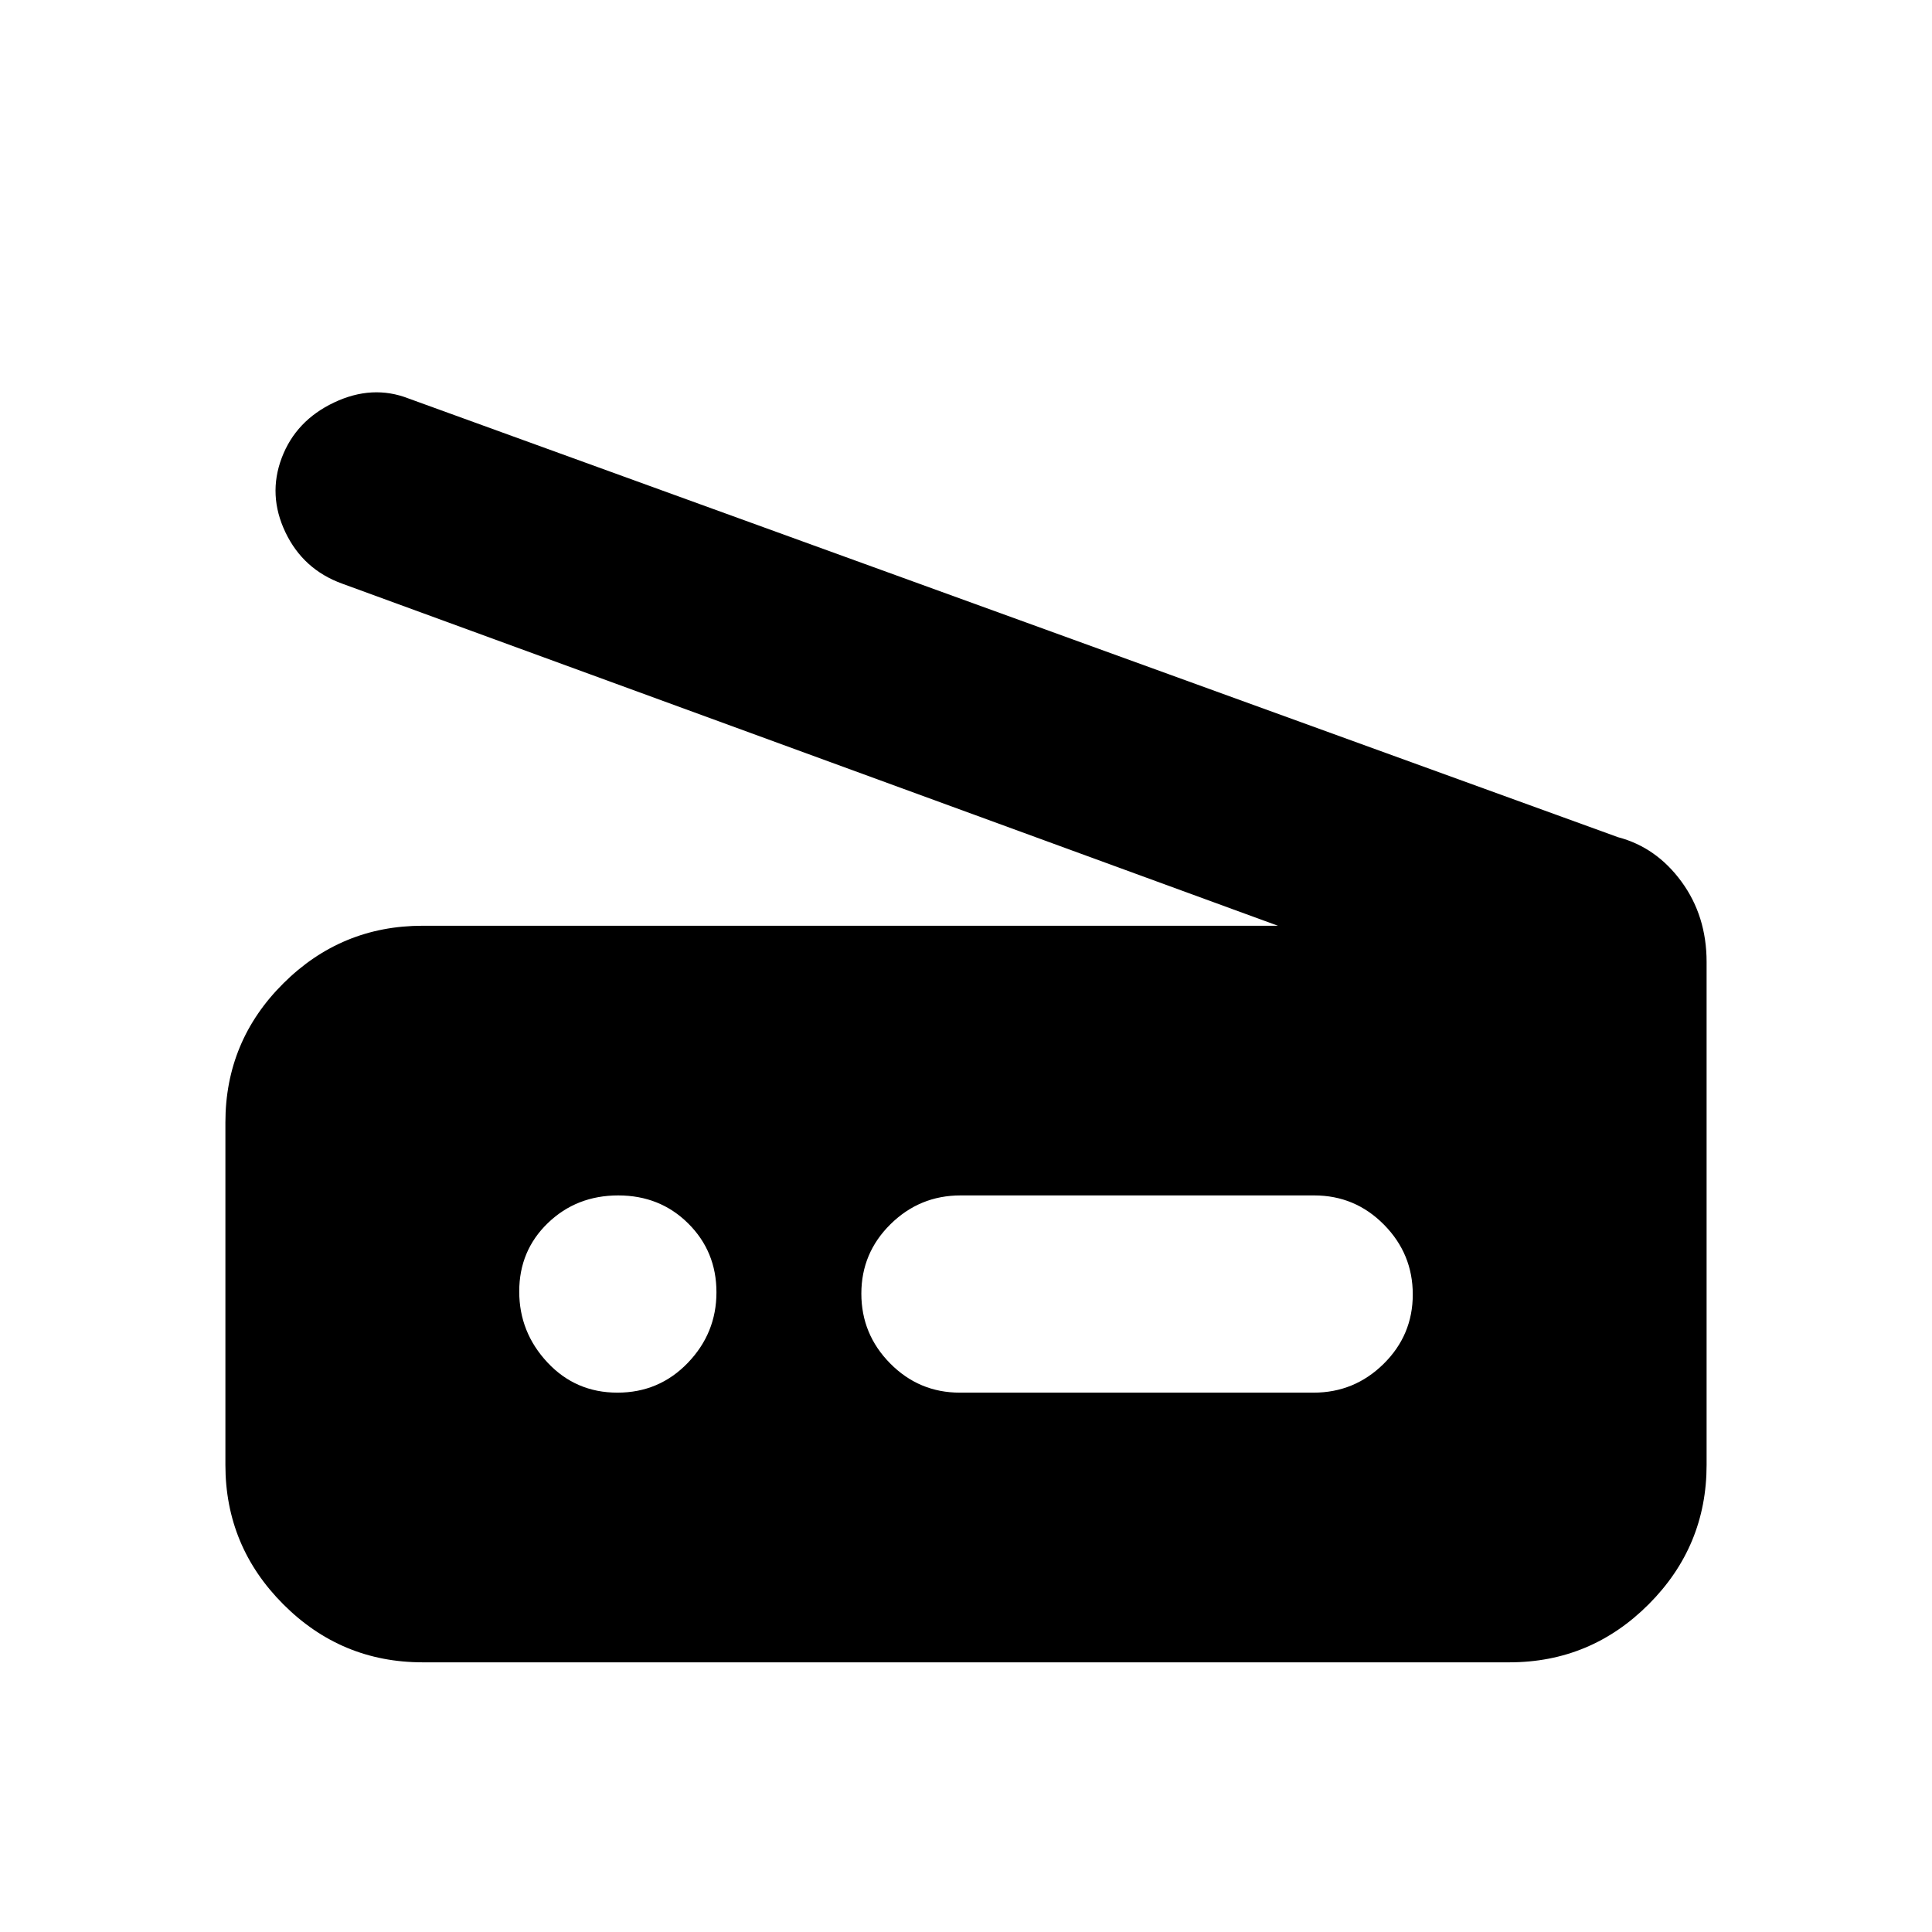 <svg xmlns="http://www.w3.org/2000/svg" height="20" viewBox="0 -960 960 960" width="20"><path d="M635-500 170-670q-19.33-7-28.17-25.5-8.83-18.5-1.83-37t26-27.5q19-9 37-2l601 218q19 5 31.5 22.06T848-482v249.87q0 40.48-28.79 69.3Q790.42-134 750-134H210q-40.43 0-69.21-28.81Q112-191.63 112-232.09v-170.17q0-40.47 28.79-69.1Q169.57-500 210-500h425ZM476.96-268h175.76q20.28 0 34.78-14.29t14.5-34.5q0-20.21-14.34-34.71T653.04-366H477.28q-20.28 0-34.78 14.29t-14.5 34.5q0 20.21 14.34 34.71t34.62 14.5Zm-170.17 0q20.73 0 34.97-14.79Q356-297.58 356-317.86t-14.03-34.21Q327.95-366 307.21-366q-20.73 0-34.97 13.72-14.24 13.72-14.24 34T272.03-283q14.02 15 34.76 15Z"/></svg>